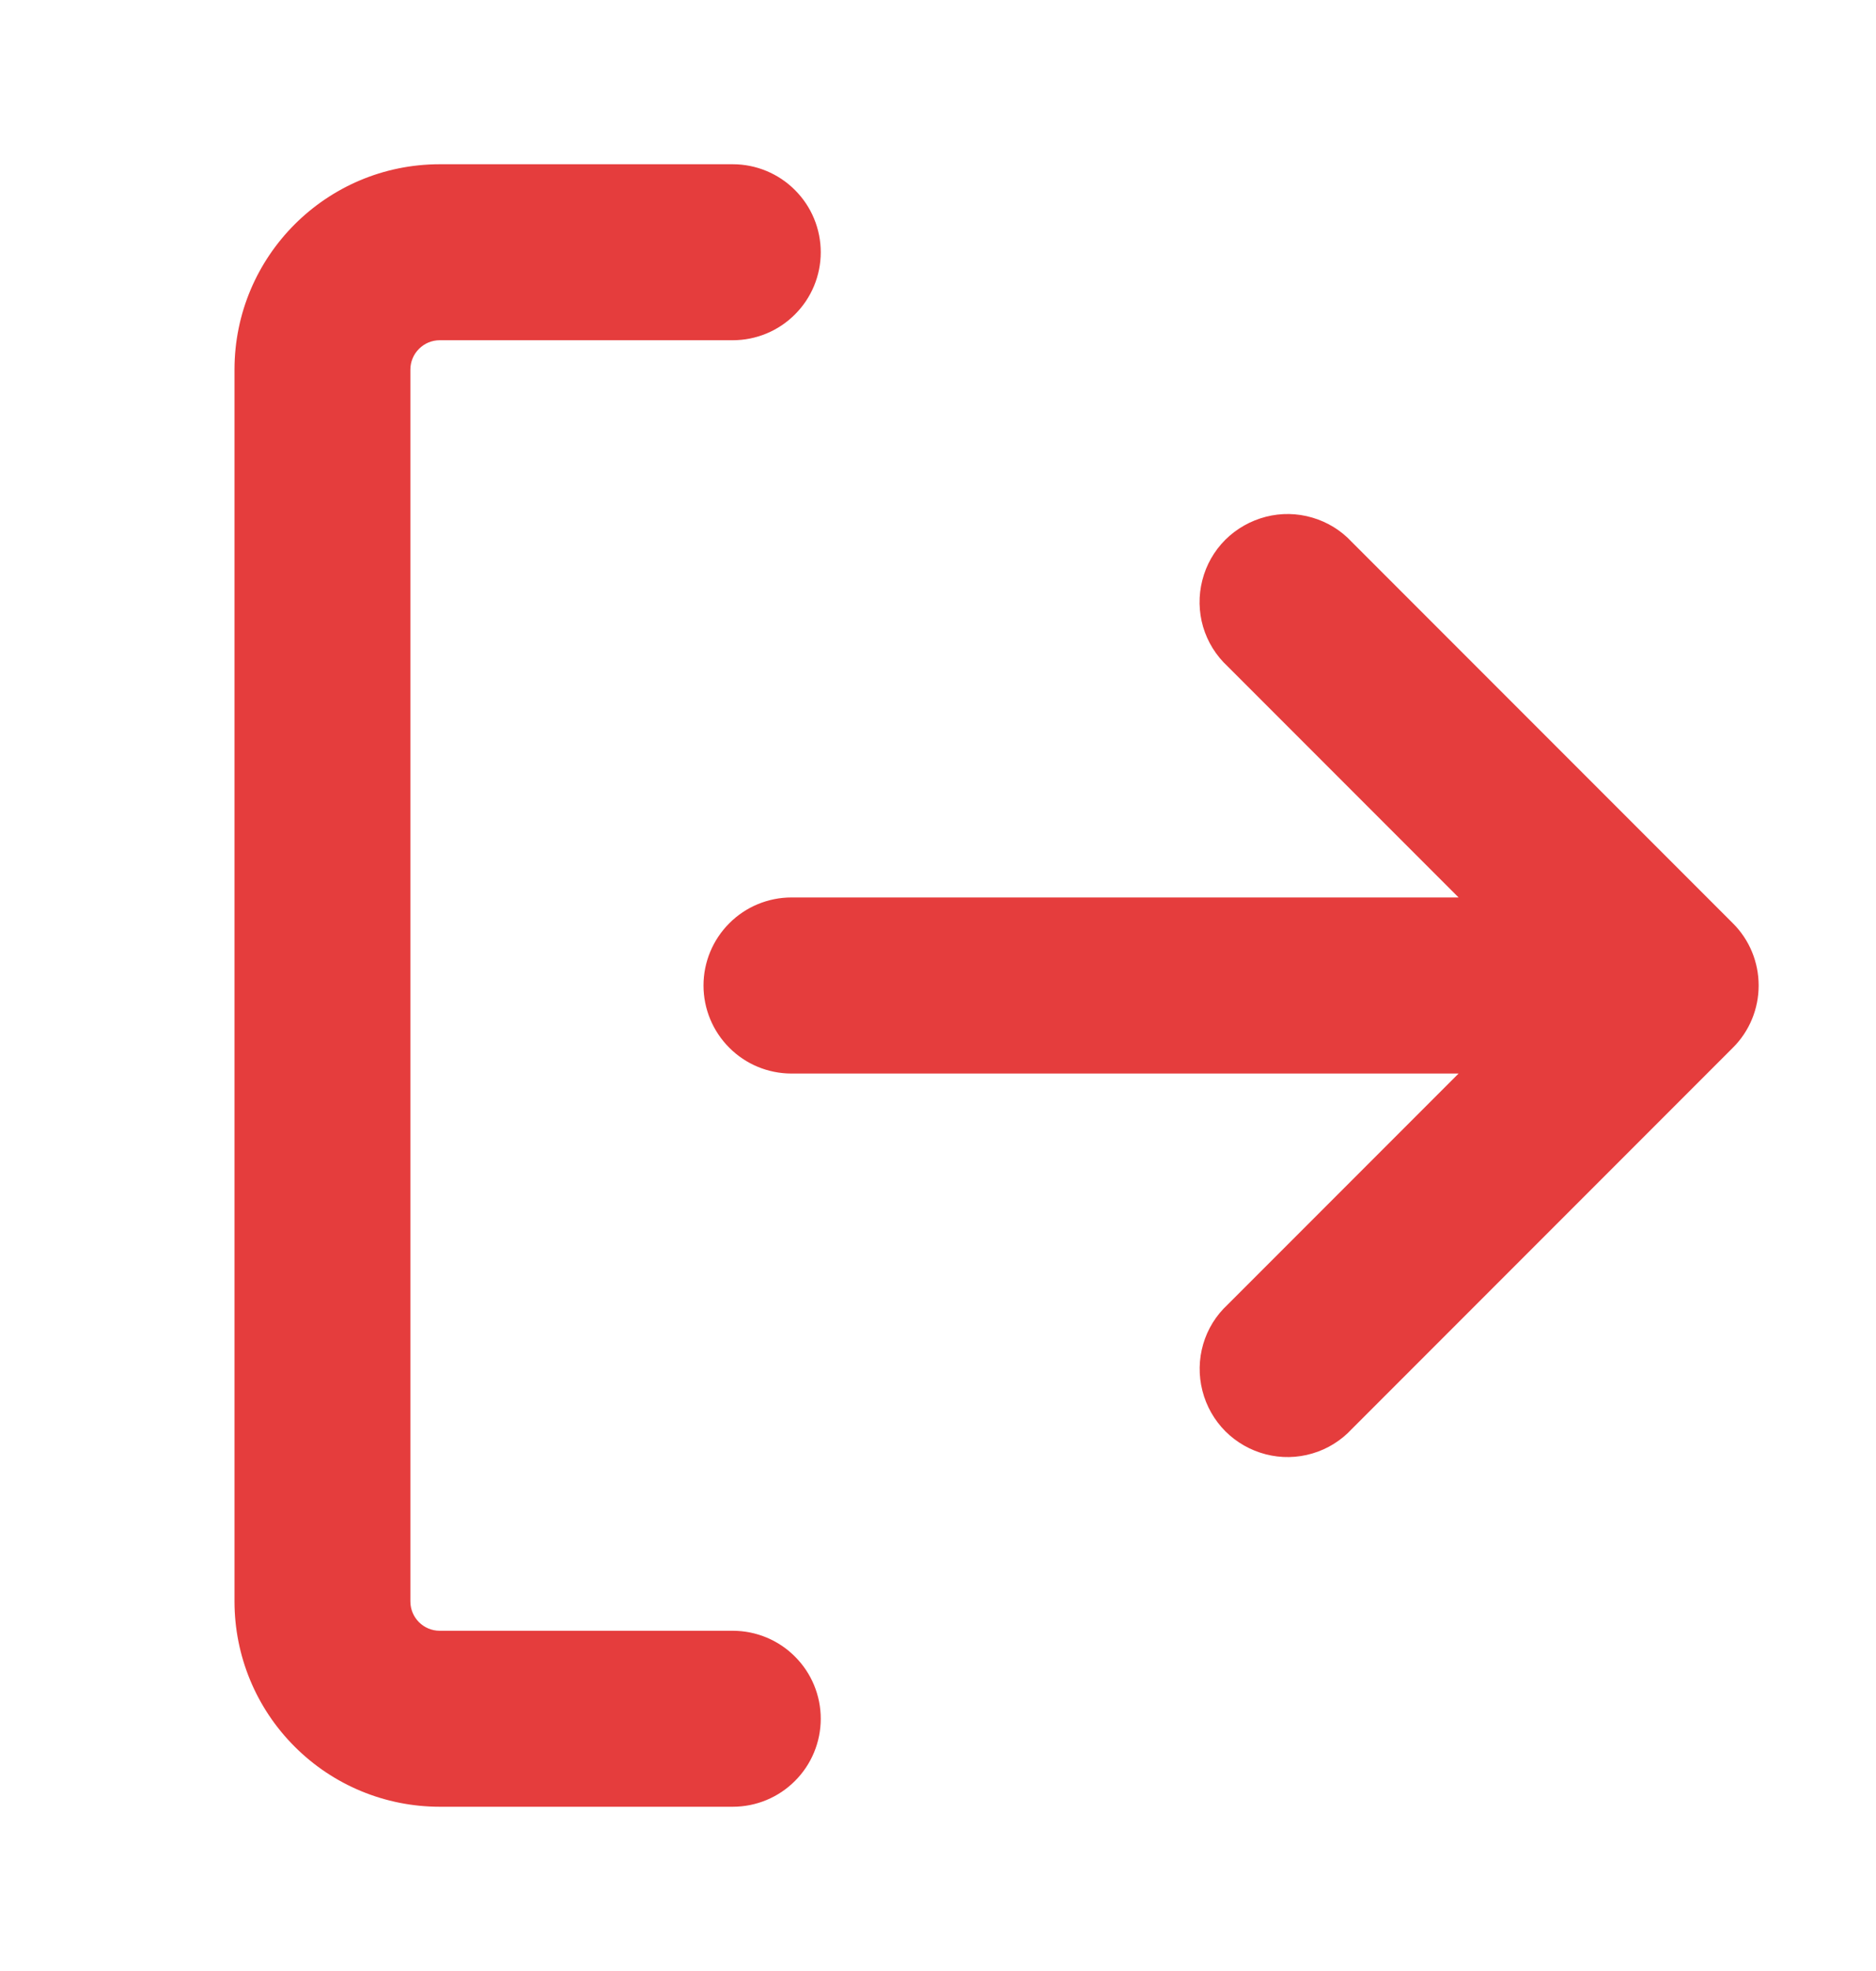 <svg width="20" height="21" viewBox="0 0 20 21" fill="none" xmlns="http://www.w3.org/2000/svg">
<path d="M2.5 3.938C2.5 2.73 3.48 1.75 4.688 1.75H7.812C8.061 1.75 8.3 1.849 8.475 2.025C8.651 2.2 8.75 2.439 8.75 2.688C8.75 2.936 8.651 3.175 8.475 3.35C8.3 3.526 8.061 3.625 7.812 3.625H4.688C4.605 3.625 4.525 3.658 4.467 3.717C4.408 3.775 4.375 3.855 4.375 3.938V17.062C4.375 17.235 4.515 17.375 4.688 17.375H7.812C8.061 17.375 8.3 17.474 8.475 17.65C8.651 17.825 8.75 18.064 8.75 18.312C8.75 18.561 8.651 18.8 8.475 18.975C8.3 19.151 8.061 19.25 7.812 19.25H4.688C4.107 19.25 3.551 19.02 3.141 18.609C2.73 18.199 2.5 17.643 2.5 17.062V3.938ZM15.55 9.562L13.088 7.1C12.964 6.985 12.874 6.84 12.826 6.678C12.779 6.517 12.776 6.345 12.818 6.182C12.859 6.019 12.944 5.87 13.063 5.751C13.183 5.632 13.332 5.548 13.495 5.506C13.658 5.464 13.829 5.467 13.991 5.515C14.152 5.562 14.298 5.652 14.412 5.775L18.475 9.838C18.651 10.013 18.749 10.252 18.749 10.5C18.749 10.748 18.651 10.987 18.475 11.162L14.412 15.225C14.298 15.348 14.152 15.439 13.991 15.486C13.829 15.534 13.658 15.537 13.495 15.495C13.331 15.453 13.182 15.368 13.063 15.249C12.945 15.13 12.86 14.981 12.819 14.818C12.777 14.655 12.78 14.483 12.827 14.322C12.874 14.16 12.964 14.015 13.088 13.9L15.55 11.438H8.438C8.189 11.438 7.95 11.339 7.775 11.163C7.599 10.987 7.5 10.749 7.5 10.5C7.5 10.251 7.599 10.013 7.775 9.837C7.95 9.661 8.189 9.562 8.438 9.562H15.55Z" fill="#E53D3D"/>
</svg>
